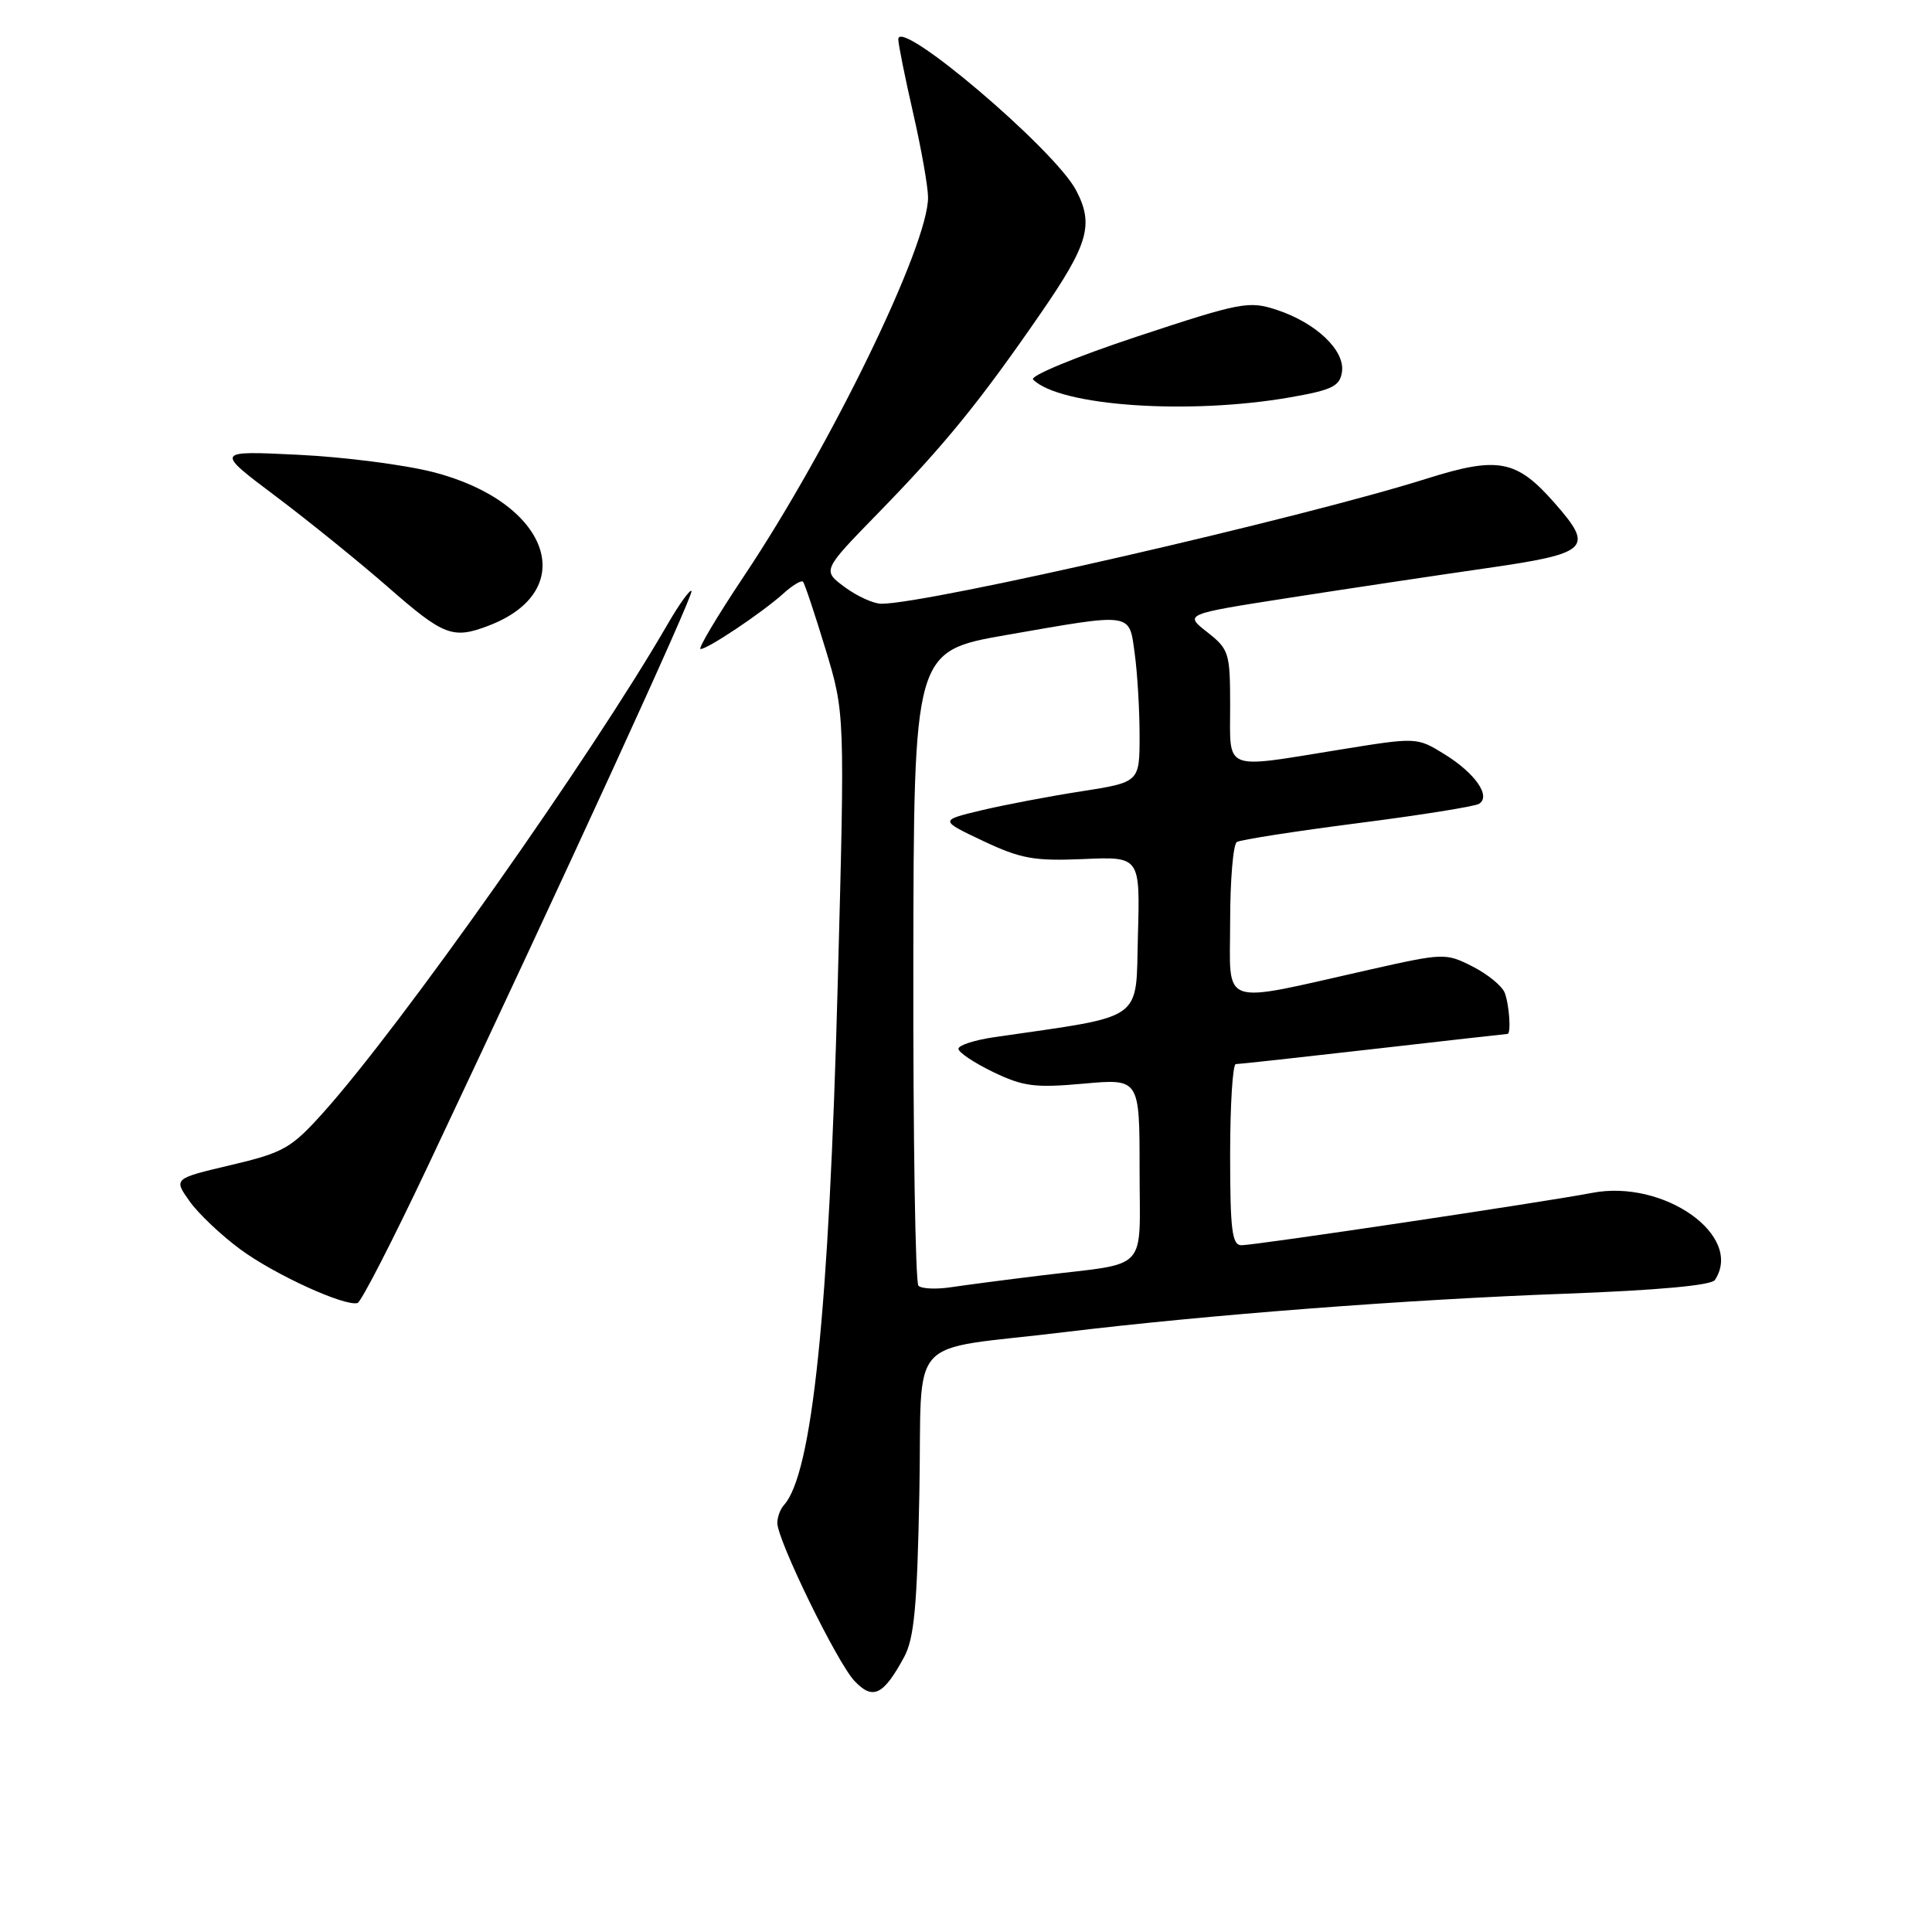 <?xml version="1.0" encoding="UTF-8" standalone="no"?>
<!DOCTYPE svg PUBLIC "-//W3C//DTD SVG 1.1//EN" "http://www.w3.org/Graphics/SVG/1.1/DTD/svg11.dtd" >
<svg xmlns="http://www.w3.org/2000/svg" xmlns:xlink="http://www.w3.org/1999/xlink" version="1.1" viewBox="0 0 256 256">
 <g >
 <path fill="currentColor"
d=" M 119.80 219.57 C 121.14 217.10 121.53 212.86 121.82 197.84 C 122.24 176.29 119.71 179.11 141.00 176.52 C 159.99 174.22 186.38 172.19 207.50 171.42 C 219.58 170.97 226.77 170.32 227.23 169.61 C 231.11 163.75 220.46 156.21 210.92 158.07 C 204.82 159.25 166.34 165.00 164.50 165.00 C 163.25 165.00 163.00 162.99 163.00 153.00 C 163.00 146.40 163.34 141.00 163.75 141.00 C 164.16 141.00 172.38 140.10 182.00 139.00 C 191.62 137.90 199.61 137.00 199.75 137.00 C 200.25 137.00 199.99 133.12 199.38 131.54 C 199.03 130.65 197.12 129.08 195.13 128.07 C 191.56 126.26 191.32 126.27 181.41 128.50 C 161.29 133.03 163.00 133.62 163.00 122.15 C 163.00 116.63 163.40 111.87 163.89 111.57 C 164.38 111.27 171.57 110.15 179.87 109.08 C 188.17 108.02 195.42 106.86 195.98 106.51 C 197.60 105.51 195.47 102.45 191.39 99.93 C 187.74 97.68 187.74 97.68 177.49 99.34 C 161.92 101.86 163.00 102.29 163.00 93.57 C 163.00 86.49 162.86 86.04 159.96 83.76 C 156.92 81.38 156.92 81.38 170.71 79.23 C 178.29 78.05 190.01 76.29 196.75 75.32 C 210.60 73.33 211.29 72.68 206.00 66.66 C 200.95 60.90 198.51 60.44 189.05 63.42 C 172.53 68.64 123.02 80.00 116.79 80.00 C 115.76 80.00 113.58 79.01 111.94 77.80 C 108.95 75.59 108.95 75.59 116.30 68.05 C 125.20 58.92 129.77 53.30 137.85 41.59 C 144.23 32.35 144.98 29.76 142.58 25.20 C 139.70 19.75 118.96 2.15 119.03 5.22 C 119.04 5.92 119.93 10.32 121.00 15.00 C 122.07 19.68 122.96 24.69 122.97 26.13 C 123.04 32.46 110.05 59.18 98.57 76.35 C 95.03 81.66 92.44 86.00 92.83 86.00 C 93.79 86.00 100.98 81.18 103.75 78.69 C 104.98 77.57 106.17 76.85 106.40 77.08 C 106.62 77.31 107.96 81.33 109.38 86.00 C 111.96 94.50 111.96 94.50 111.00 130.50 C 109.84 173.94 107.63 195.31 103.86 199.45 C 103.39 199.97 103.00 201.03 103.00 201.80 C 103.00 204.07 110.90 220.26 113.21 222.72 C 115.65 225.32 117.05 224.65 119.80 219.57 Z  M 56.72 154.46 C 74.80 116.19 92.00 78.67 91.63 78.30 C 91.42 78.08 89.99 80.07 88.47 82.70 C 78.30 100.29 53.06 136.07 42.72 147.55 C 38.57 152.16 37.53 152.74 30.58 154.38 C 22.99 156.17 22.99 156.17 25.12 159.17 C 26.29 160.82 29.33 163.70 31.88 165.57 C 36.39 168.89 45.64 173.12 47.37 172.66 C 47.85 172.53 52.05 164.34 56.72 154.46 Z  M 64.68 82.93 C 77.03 78.26 72.81 66.49 57.37 62.55 C 53.59 61.58 45.55 60.55 39.50 60.26 C 28.50 59.72 28.50 59.72 36.50 65.73 C 40.90 69.04 47.65 74.50 51.50 77.87 C 58.78 84.24 60.00 84.71 64.68 82.93 Z  M 171.00 52.64 C 176.55 51.67 177.55 51.17 177.82 49.26 C 178.22 46.42 174.39 42.78 169.18 41.06 C 165.49 39.84 164.44 40.04 150.65 44.60 C 142.54 47.29 136.42 49.82 136.89 50.29 C 140.42 53.82 157.56 55.00 171.00 52.64 Z  M 121.70 170.37 C 121.29 169.96 120.99 150.88 121.02 127.96 C 121.08 86.29 121.08 86.29 133.35 84.14 C 150.27 81.19 149.60 81.09 150.36 86.64 C 150.71 89.19 151.00 94.06 151.00 97.47 C 151.00 103.65 151.00 103.65 143.25 104.86 C 138.99 105.52 133.03 106.66 130.00 107.38 C 124.50 108.70 124.50 108.70 130.26 111.43 C 135.26 113.79 137.03 114.11 143.55 113.83 C 151.07 113.50 151.07 113.50 150.78 123.97 C 150.47 135.52 151.92 134.50 131.75 137.43 C 129.14 137.81 127.00 138.50 127.00 138.97 C 127.00 139.44 129.06 140.82 131.58 142.04 C 135.58 143.97 137.13 144.17 143.58 143.59 C 151.00 142.92 151.00 142.92 151.00 154.94 C 151.00 168.79 152.44 167.24 138.00 169.00 C 133.32 169.57 127.91 170.28 125.97 170.57 C 124.03 170.86 122.10 170.77 121.70 170.37 Z "/>
</g>
</svg>